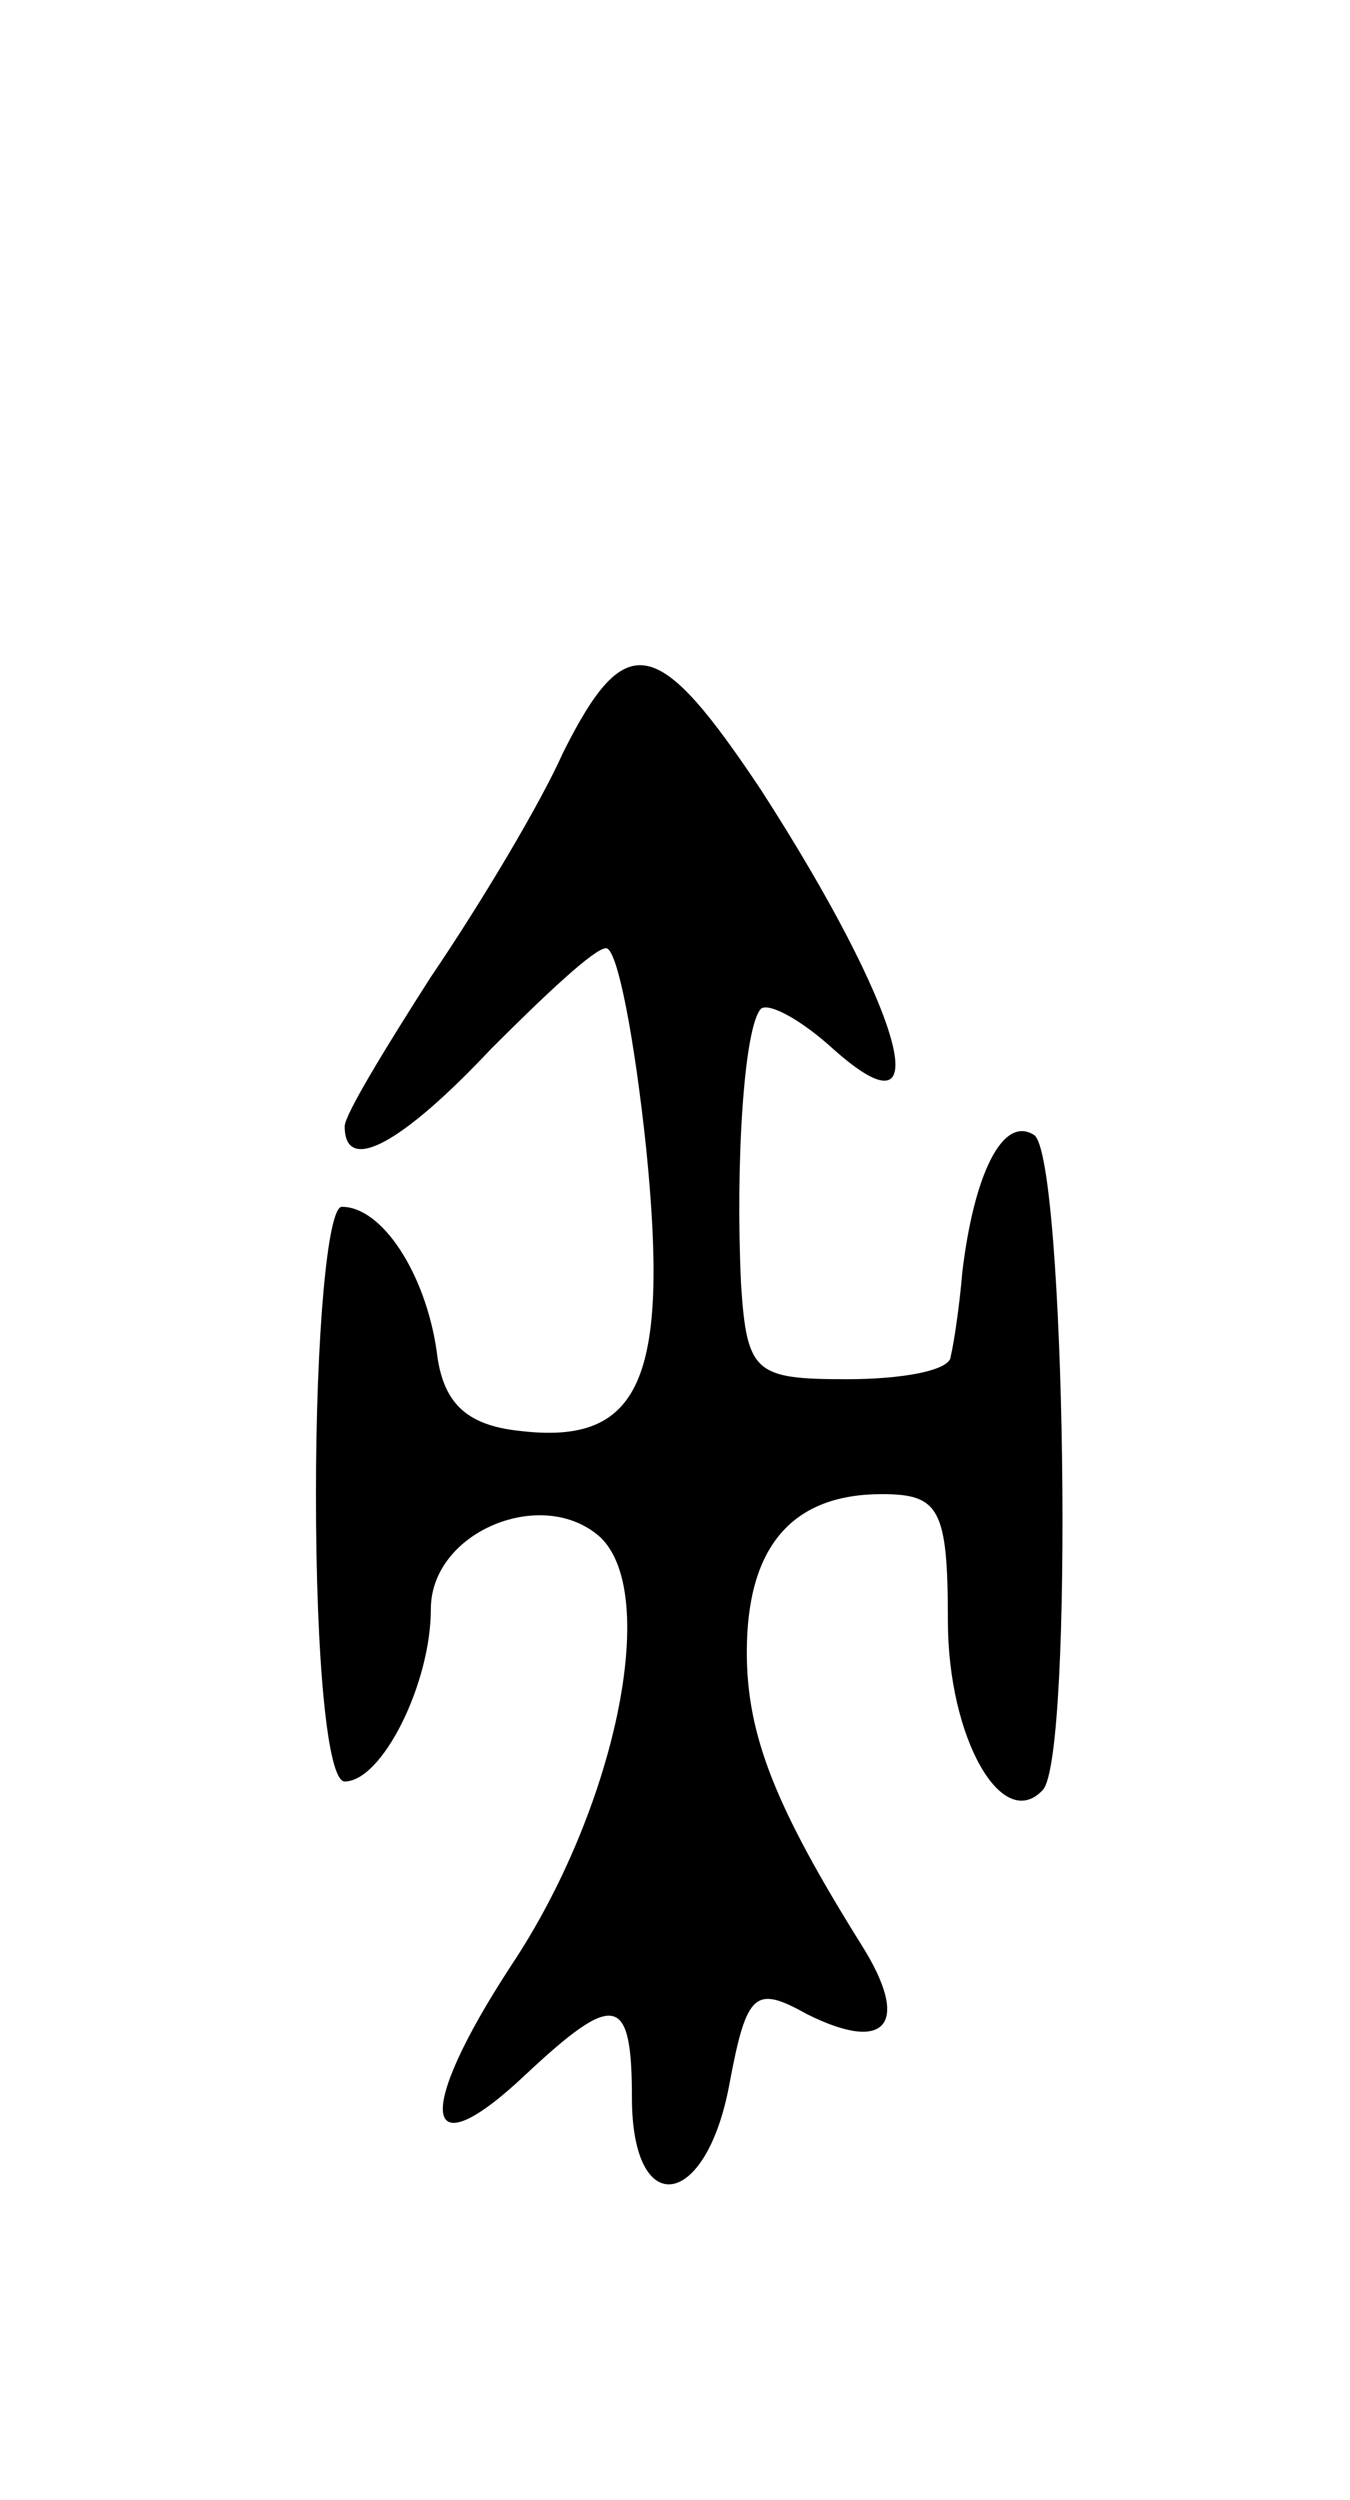 <svg version="1.0" xmlns="http://www.w3.org/2000/svg"
 width="47pt" height="87pt" viewBox="0 0 47 87"
 preserveAspectRatio="xMidYMid meet">
<g transform="translate(0,87) scale(0.1,-0.1)"
fill="#000000" stroke="none">
<path d="M196 608 c-8 -18 -29 -53 -46 -78 -16 -25 -30 -48 -30 -52 0 -17 20
-6 51 27 19 19 36 35 40 35 4 0 10 -32 14 -70 8 -80 -2 -103 -44 -98 -19 2
-27 10 -29 28 -4 27 -19 50 -33 50 -5 0 -9 -45 -9 -100 0 -58 4 -100 10 -100
13 0 30 34 30 60 0 27 39 43 59 25 21 -20 5 -95 -31 -149 -34 -52 -31 -72 5
-38 31 29 37 28 37 -8 0 -43 26 -39 34 5 6 32 9 34 27 24 28 -14 36 -3 19 24
-30 48 -40 73 -40 102 0 37 16 55 47 55 20 0 23 -5 23 -44 0 -41 19 -74 33
-59 11 11 8 221 -3 228 -11 7 -21 -14 -25 -48 -1 -12 -3 -25 -4 -29 0 -5 -17
-8 -36 -8 -32 0 -35 2 -37 33 -2 42 1 90 7 96 3 2 14 -4 25 -14 38 -34 24 14
-25 90 -36 54 -47 57 -69 13z"/>
</g>
</svg>
